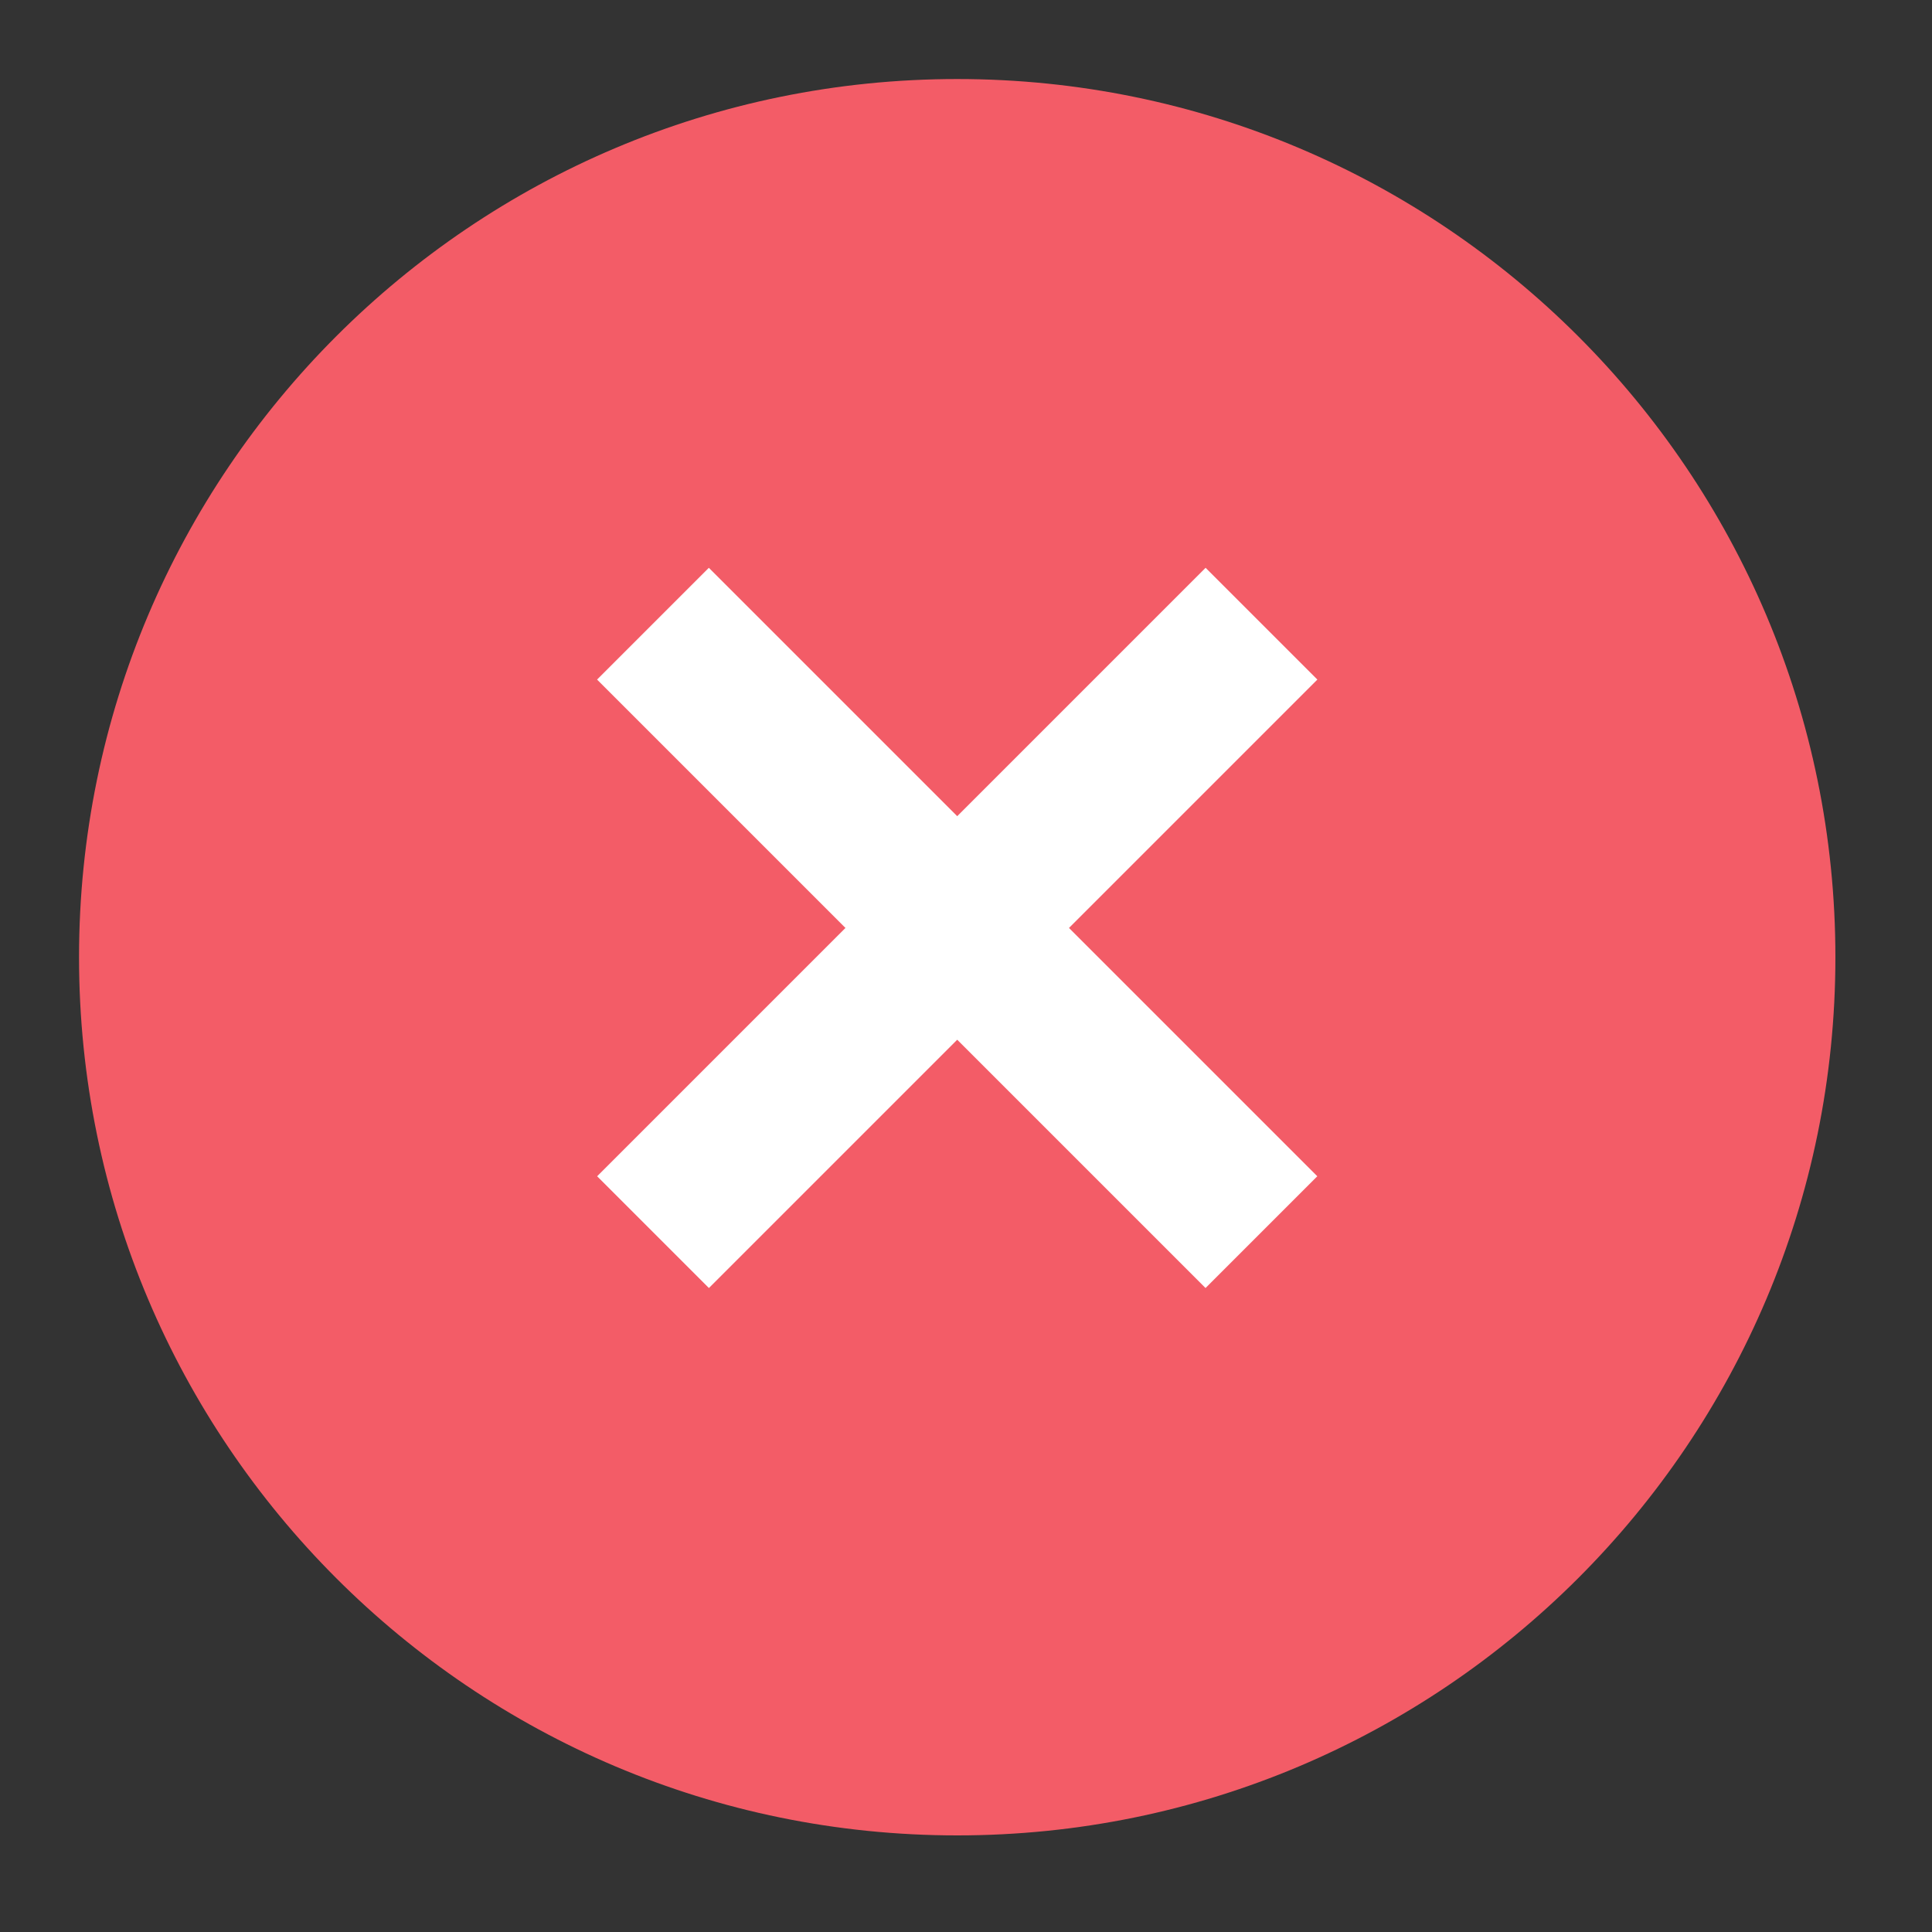 <?xml version="1.0" encoding="utf-8"?>
<svg width="33px" height="33px" viewBox="0 0 33 33" version="1.1" xmlns:xlink="http://www.w3.org/1999/xlink" xmlns="http://www.w3.org/2000/svg">
  <rect x="0" y="0" width="33" height="33" fill="#333333" stroke="none"/>
  <g id="Group-12-Copy-10" transform="translate(1.35 1.35)">
    <path d="M15 30C23.284 30 30 23.284 30 15C30 6.716 23.284 0 15 0C6.716 0 0 6.716 0 15C0 23.284 6.716 30 15 30Z" id="Oval" fill="#F35C67" fill-rule="evenodd" stroke="none" />
    <path d="M0 0.5L12 0.5" transform="matrix(0.707 0.707 -0.707 0.707 11.111 9.904)" id="Line-4" fill="none" fill-rule="evenodd" stroke="#FFFFFF" stroke-width="2.7" stroke-linecap="square" />
    <path d="M0 0.5L12 0.5" transform="matrix(-0.707 0.707 0.707 0.707 18.889 9.904)" id="Line-4-Copy" fill="none" fill-rule="evenodd" stroke="#FFFFFF" stroke-width="2.7" stroke-linecap="square" />
  </g>
</svg>